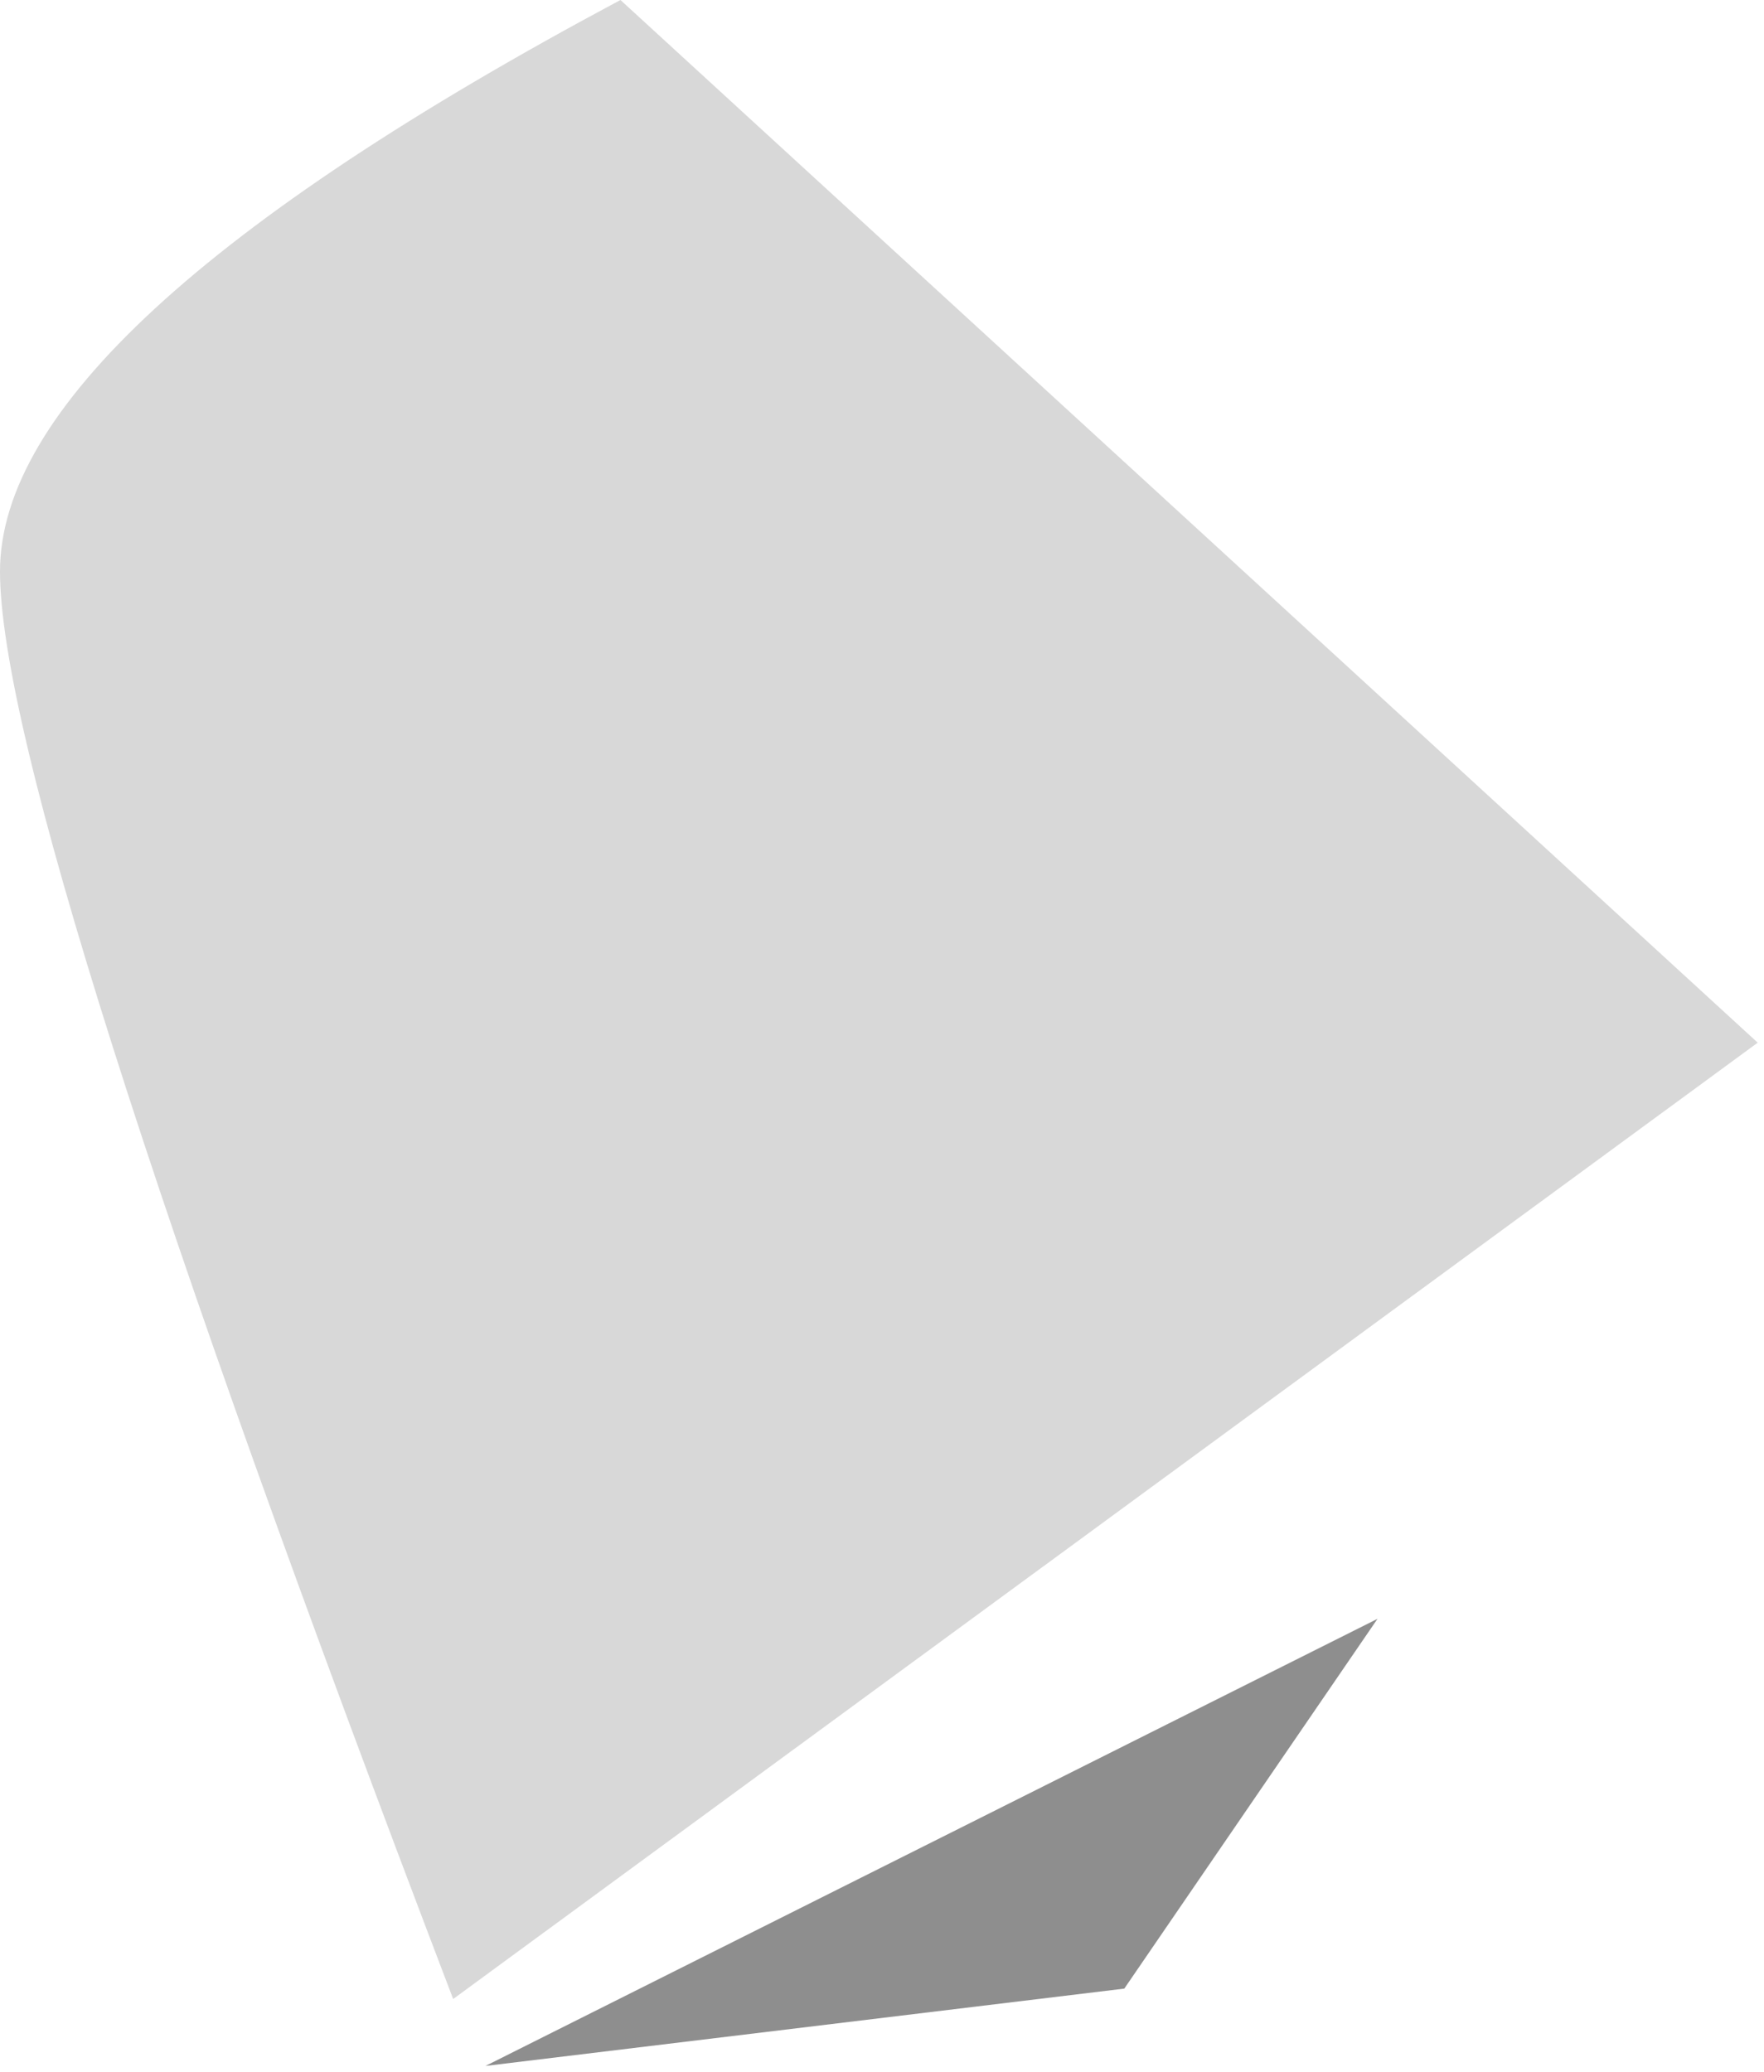 
<svg width="218px" height="256px" viewBox="0 0 218 256" version="1.1" xmlns="http://www.w3.org/2000/svg" xmlns:xlink="http://www.w3.org/1999/xlink">
    <!-- Generator: Sketch 48.2 (47327) - http://www.bohemiancoding.com/sketch -->
    <desc>Created with Sketch.</desc>
    <defs></defs>
    <g id="Page-1" stroke="none" stroke-width="1" fill="none" fill-rule="evenodd">
        <g id="Desktop-HD" transform="translate(-925, -157)">
            <g id="Group-2-Copy" transform="translate(925, 157)">
                <path d="M76.678,0 C25.559,27.27 1.06617344e-15,50.804 0,70.603 C0,90.402 18.668,149.201 56.004,247 L217.223,128.834 L76.678,0 Z" id="Path-Copy" fill="#D8D8D8"></path>
                <polygon id="Triangle-Copy" fill="#8E8E8E" transform="translate(121.127, 238.488) rotate(151) translate(-121.127, -238.488) " points="109.049 223.529 182.725 253.446 59.529 248.32"></polygon>
            </g>
        </g>
    </g>
</svg>